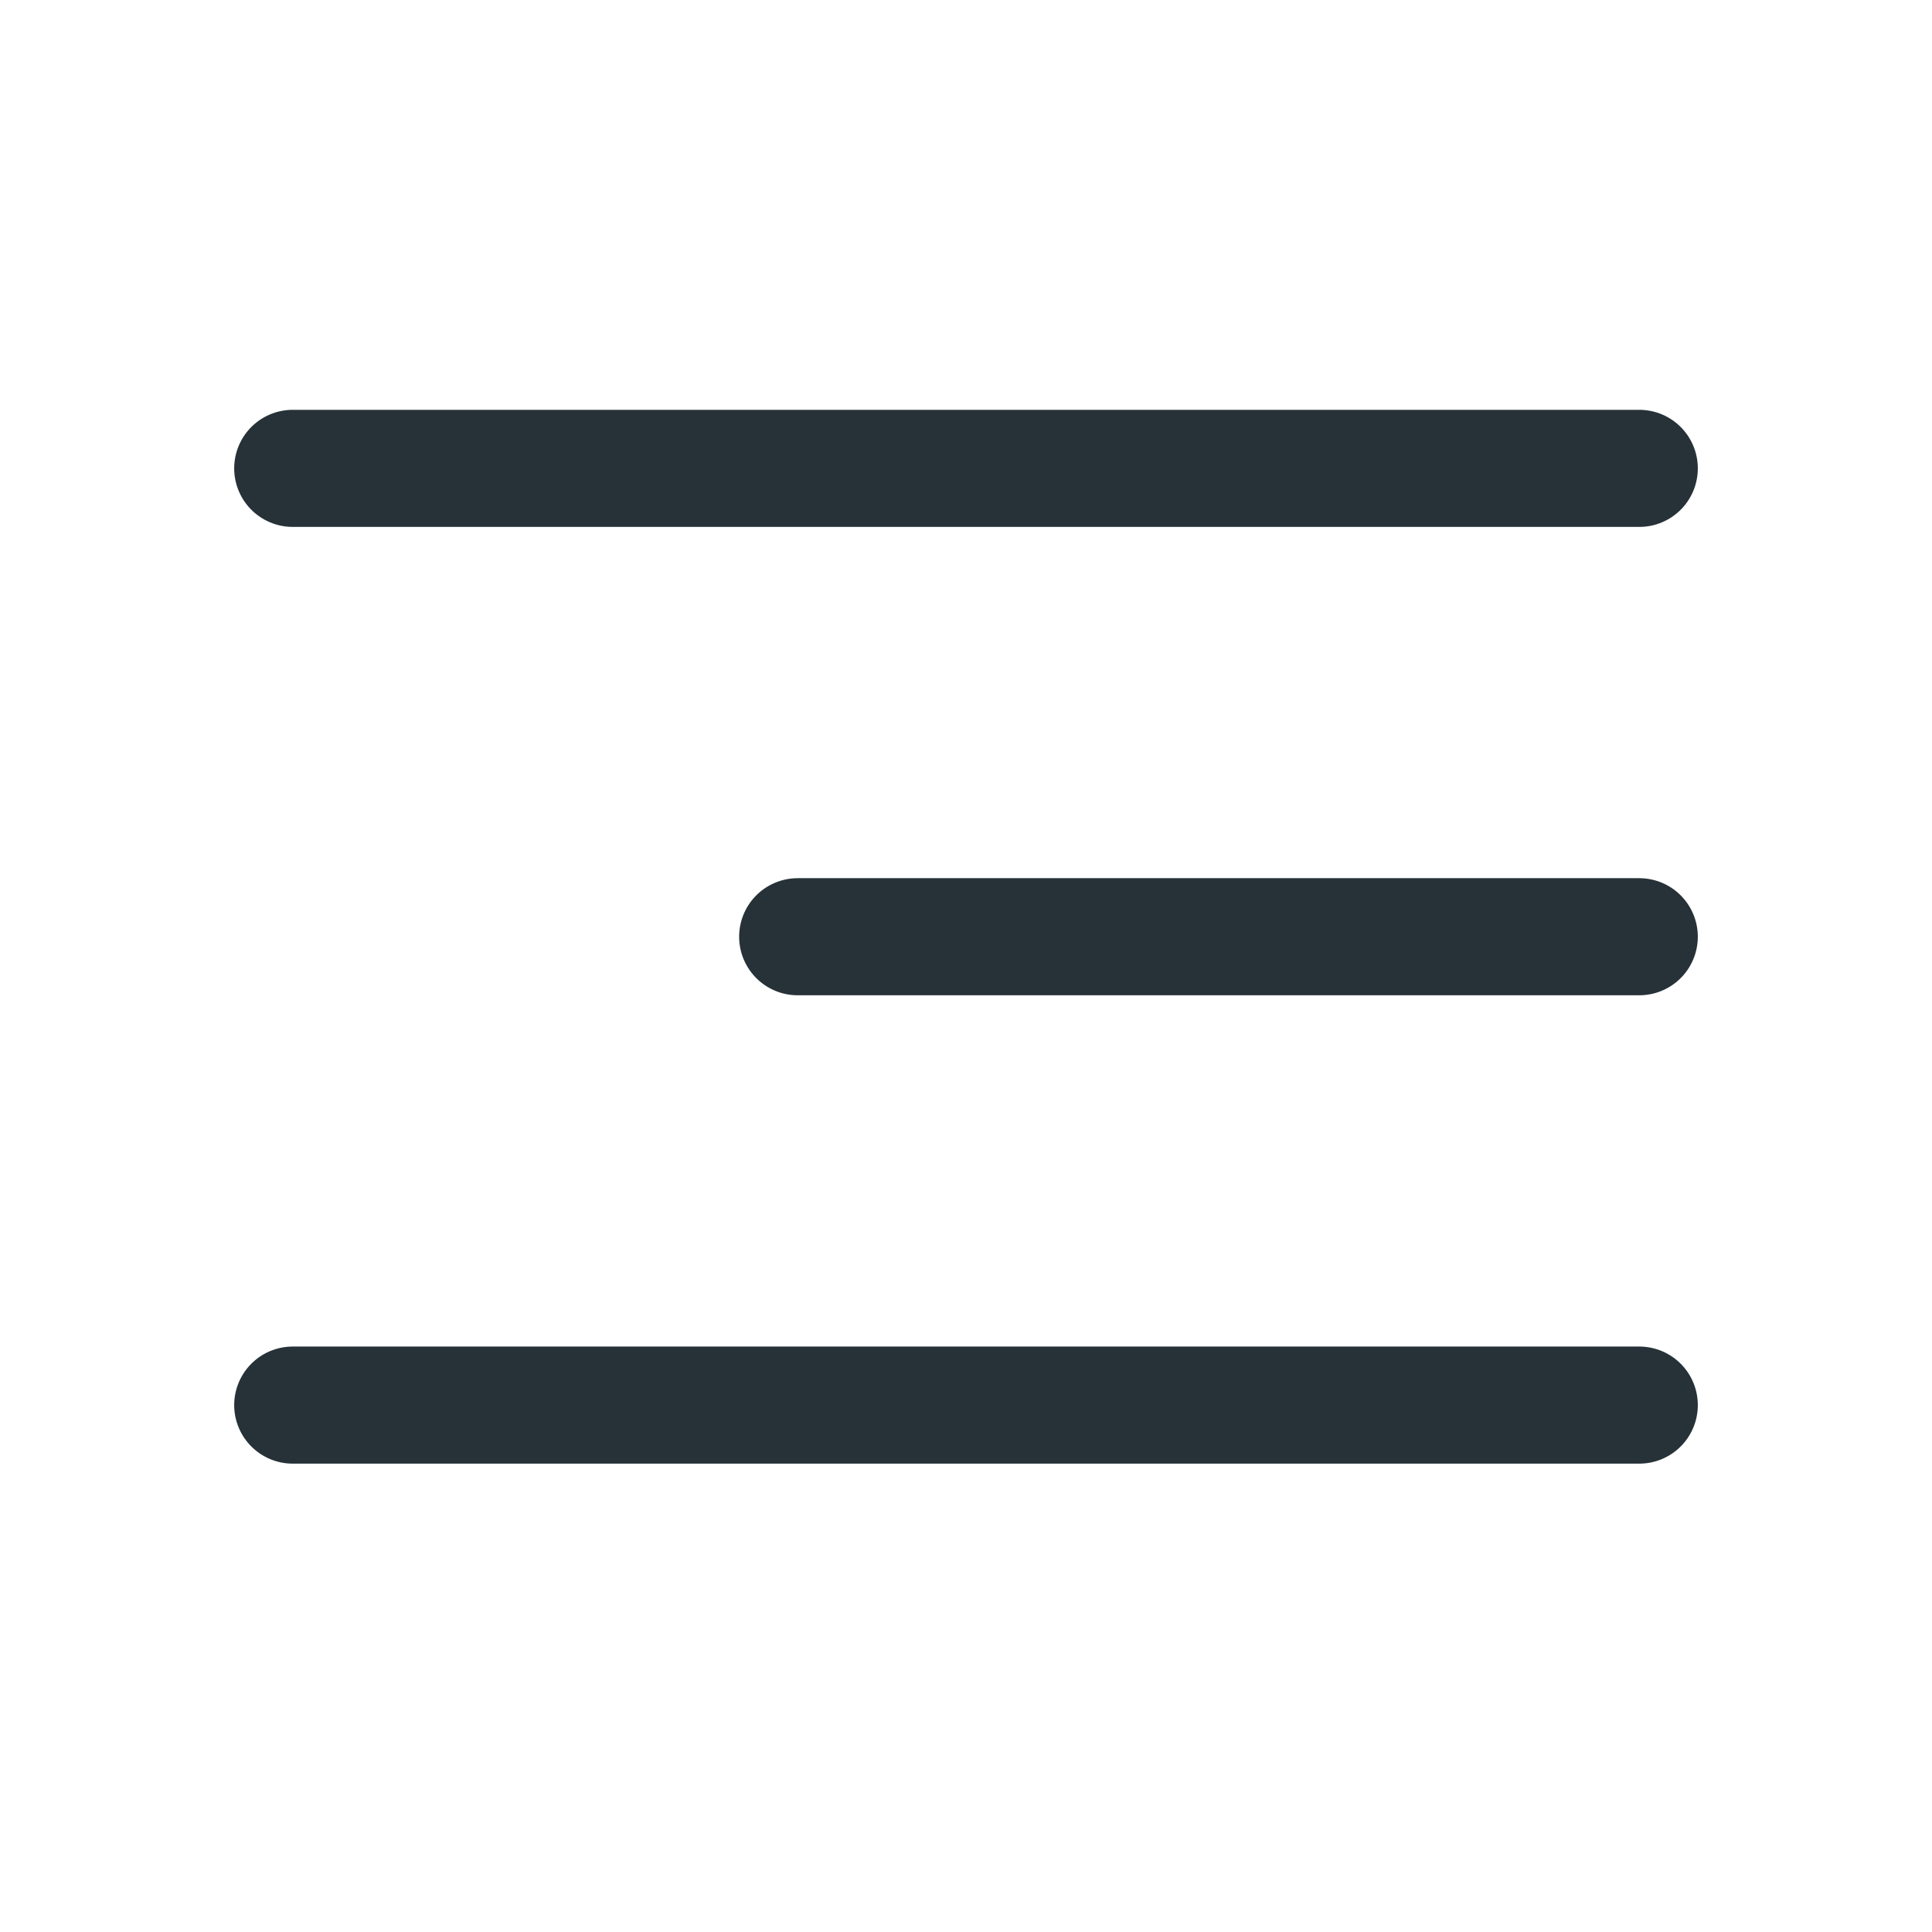 <svg width="33" height="33" viewBox="0 0 33 33" fill="none" xmlns="http://www.w3.org/2000/svg">
<path d="M28 16H13.625M28 8C28 8 13.982 8 5 8M28 24H5" stroke="#263238" stroke-width="2" stroke-linecap="round" stroke-linejoin="round"/>
</svg>
